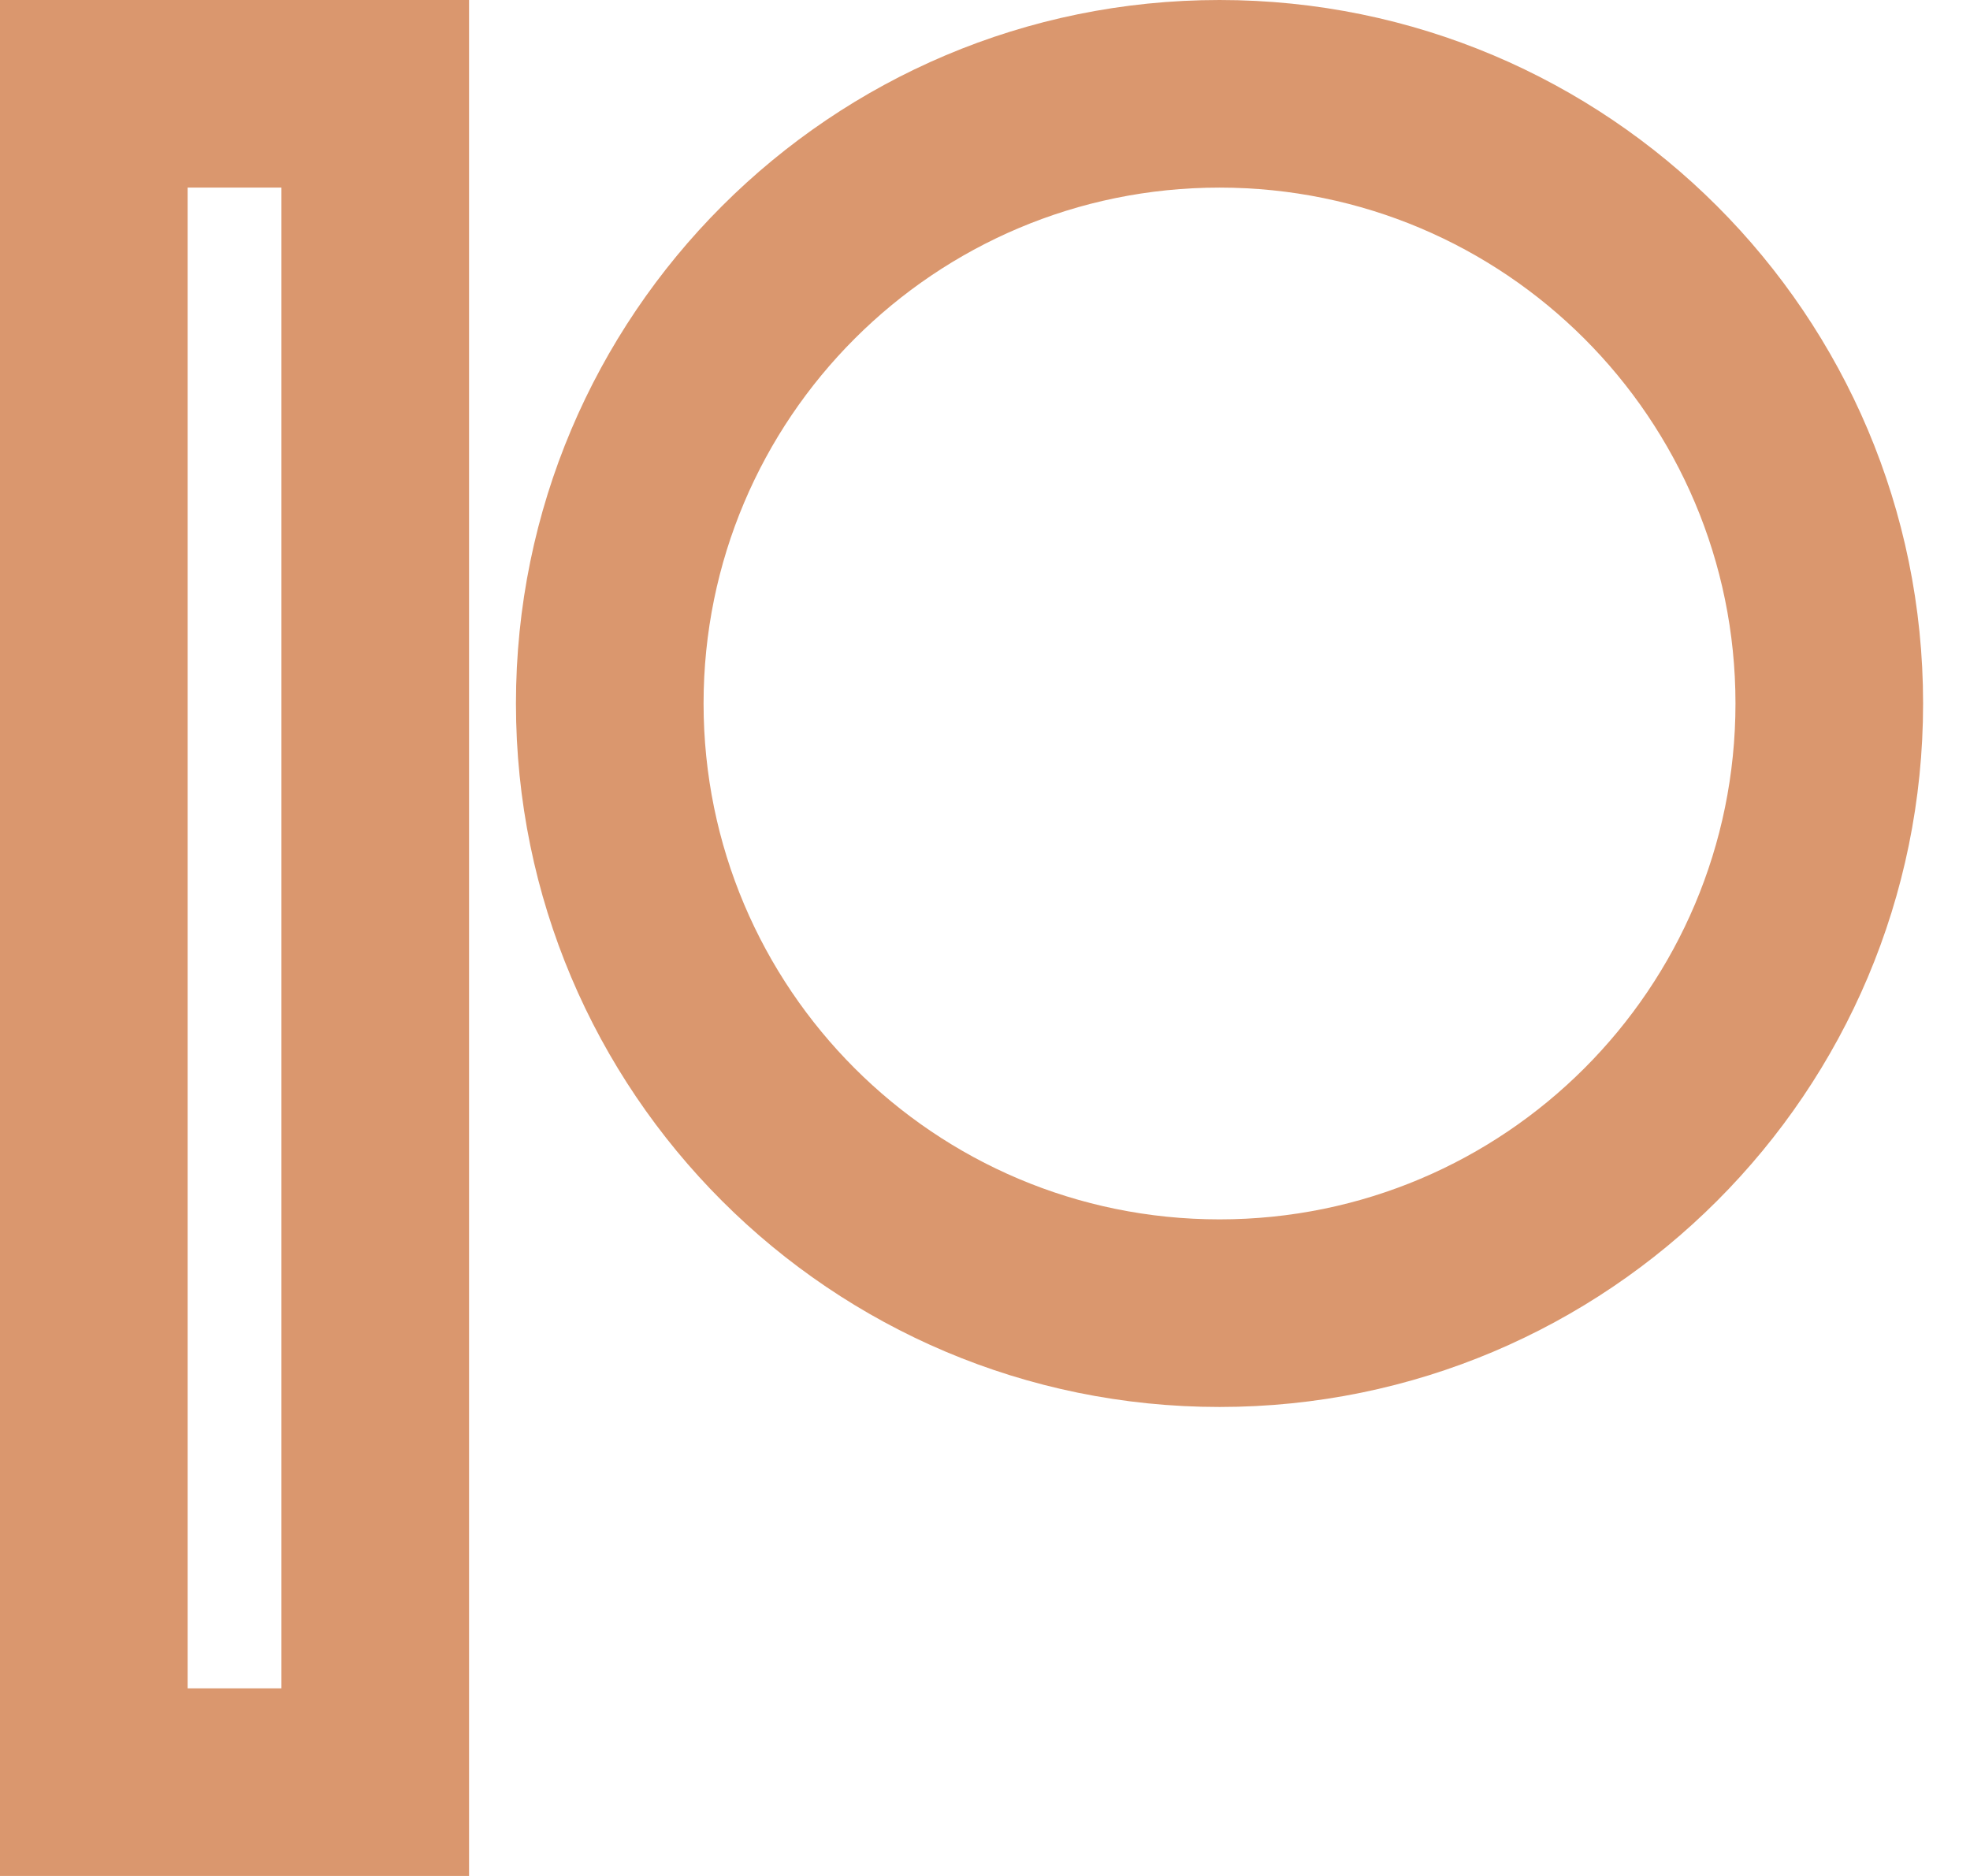 ﻿<?xml version="1.0" encoding="utf-8"?>
<svg version="1.1" xmlns:xlink="http://www.w3.org/1999/xlink" width="21px" height="20px" xmlns="http://www.w3.org/2000/svg">
  <defs>
    <pattern id="BGPattern" patternUnits="userSpaceOnUse" alignment="0 0" imageRepeat="None" />
    <mask fill="white" id="Clip82">
      <path d="M 13 15  C 8.858 15  5.5 11.642  5.5 7.5  C 5.5 3.358  8.858 0  13 0  C 17.142 0  20.5 3.358  20.5 7.5  C 20.5 11.642  17.142 15  13 15  Z M 13 13  C 16.038 13  18.5 10.538  18.5 7.5  C 18.5 4.462  16.038 2  13 2  C 9.962 2  7.5 4.462  7.5 7.5  C 7.5 10.538  9.962 13  13 13  Z M 0 20  L 0 0  L 5 0  L 5 20  L 0 20  Z M 3 2  L 2 2  L 2 18  L 3 18  L 3 2  Z " fill-rule="evenodd" />
    </mask>
  </defs>
  <g transform="matrix(1 0 0 1 -70 -578 )">
    <path d="M 13 15  C 8.858 15  5.5 11.642  5.5 7.5  C 5.5 3.358  8.858 0  13 0  C 17.142 0  20.5 3.358  20.5 7.5  C 20.5 11.642  17.142 15  13 15  Z M 13 13  C 16.038 13  18.5 10.538  18.5 7.5  C 18.5 4.462  16.038 2  13 2  C 9.962 2  7.5 4.462  7.5 7.5  C 7.5 10.538  9.962 13  13 13  Z M 0 20  L 0 0  L 5 0  L 5 20  L 0 20  Z M 3 2  L 2 2  L 2 18  L 3 18  L 3 2  Z " fill-rule="nonzero" fill="rgba(218, 151, 110, 1)" stroke="none" transform="matrix(1 0 0 1 70 578 )" class="fill" />
    <path d="M 13 15  C 8.858 15  5.5 11.642  5.5 7.5  C 5.5 3.358  8.858 0  13 0  C 17.142 0  20.5 3.358  20.5 7.5  C 20.5 11.642  17.142 15  13 15  Z " stroke-width="0" stroke-dasharray="0" stroke="rgba(255, 255, 255, 0)" fill="none" transform="matrix(1 0 0 1 70 578 )" class="stroke" mask="url(#Clip82)" />
    <path d="M 13 13  C 16.038 13  18.5 10.538  18.5 7.5  C 18.5 4.462  16.038 2  13 2  C 9.962 2  7.5 4.462  7.5 7.5  C 7.5 10.538  9.962 13  13 13  Z " stroke-width="0" stroke-dasharray="0" stroke="rgba(255, 255, 255, 0)" fill="none" transform="matrix(1 0 0 1 70 578 )" class="stroke" mask="url(#Clip82)" />
    <path d="M 0 20  L 0 0  L 5 0  L 5 20  L 0 20  Z " stroke-width="0" stroke-dasharray="0" stroke="rgba(255, 255, 255, 0)" fill="none" transform="matrix(1 0 0 1 70 578 )" class="stroke" mask="url(#Clip82)" />
    <path d="M 3 2  L 2 2  L 2 18  L 3 18  L 3 2  Z " stroke-width="0" stroke-dasharray="0" stroke="rgba(255, 255, 255, 0)" fill="none" transform="matrix(1 0 0 1 70 578 )" class="stroke" mask="url(#Clip82)" />
  </g>
</svg>